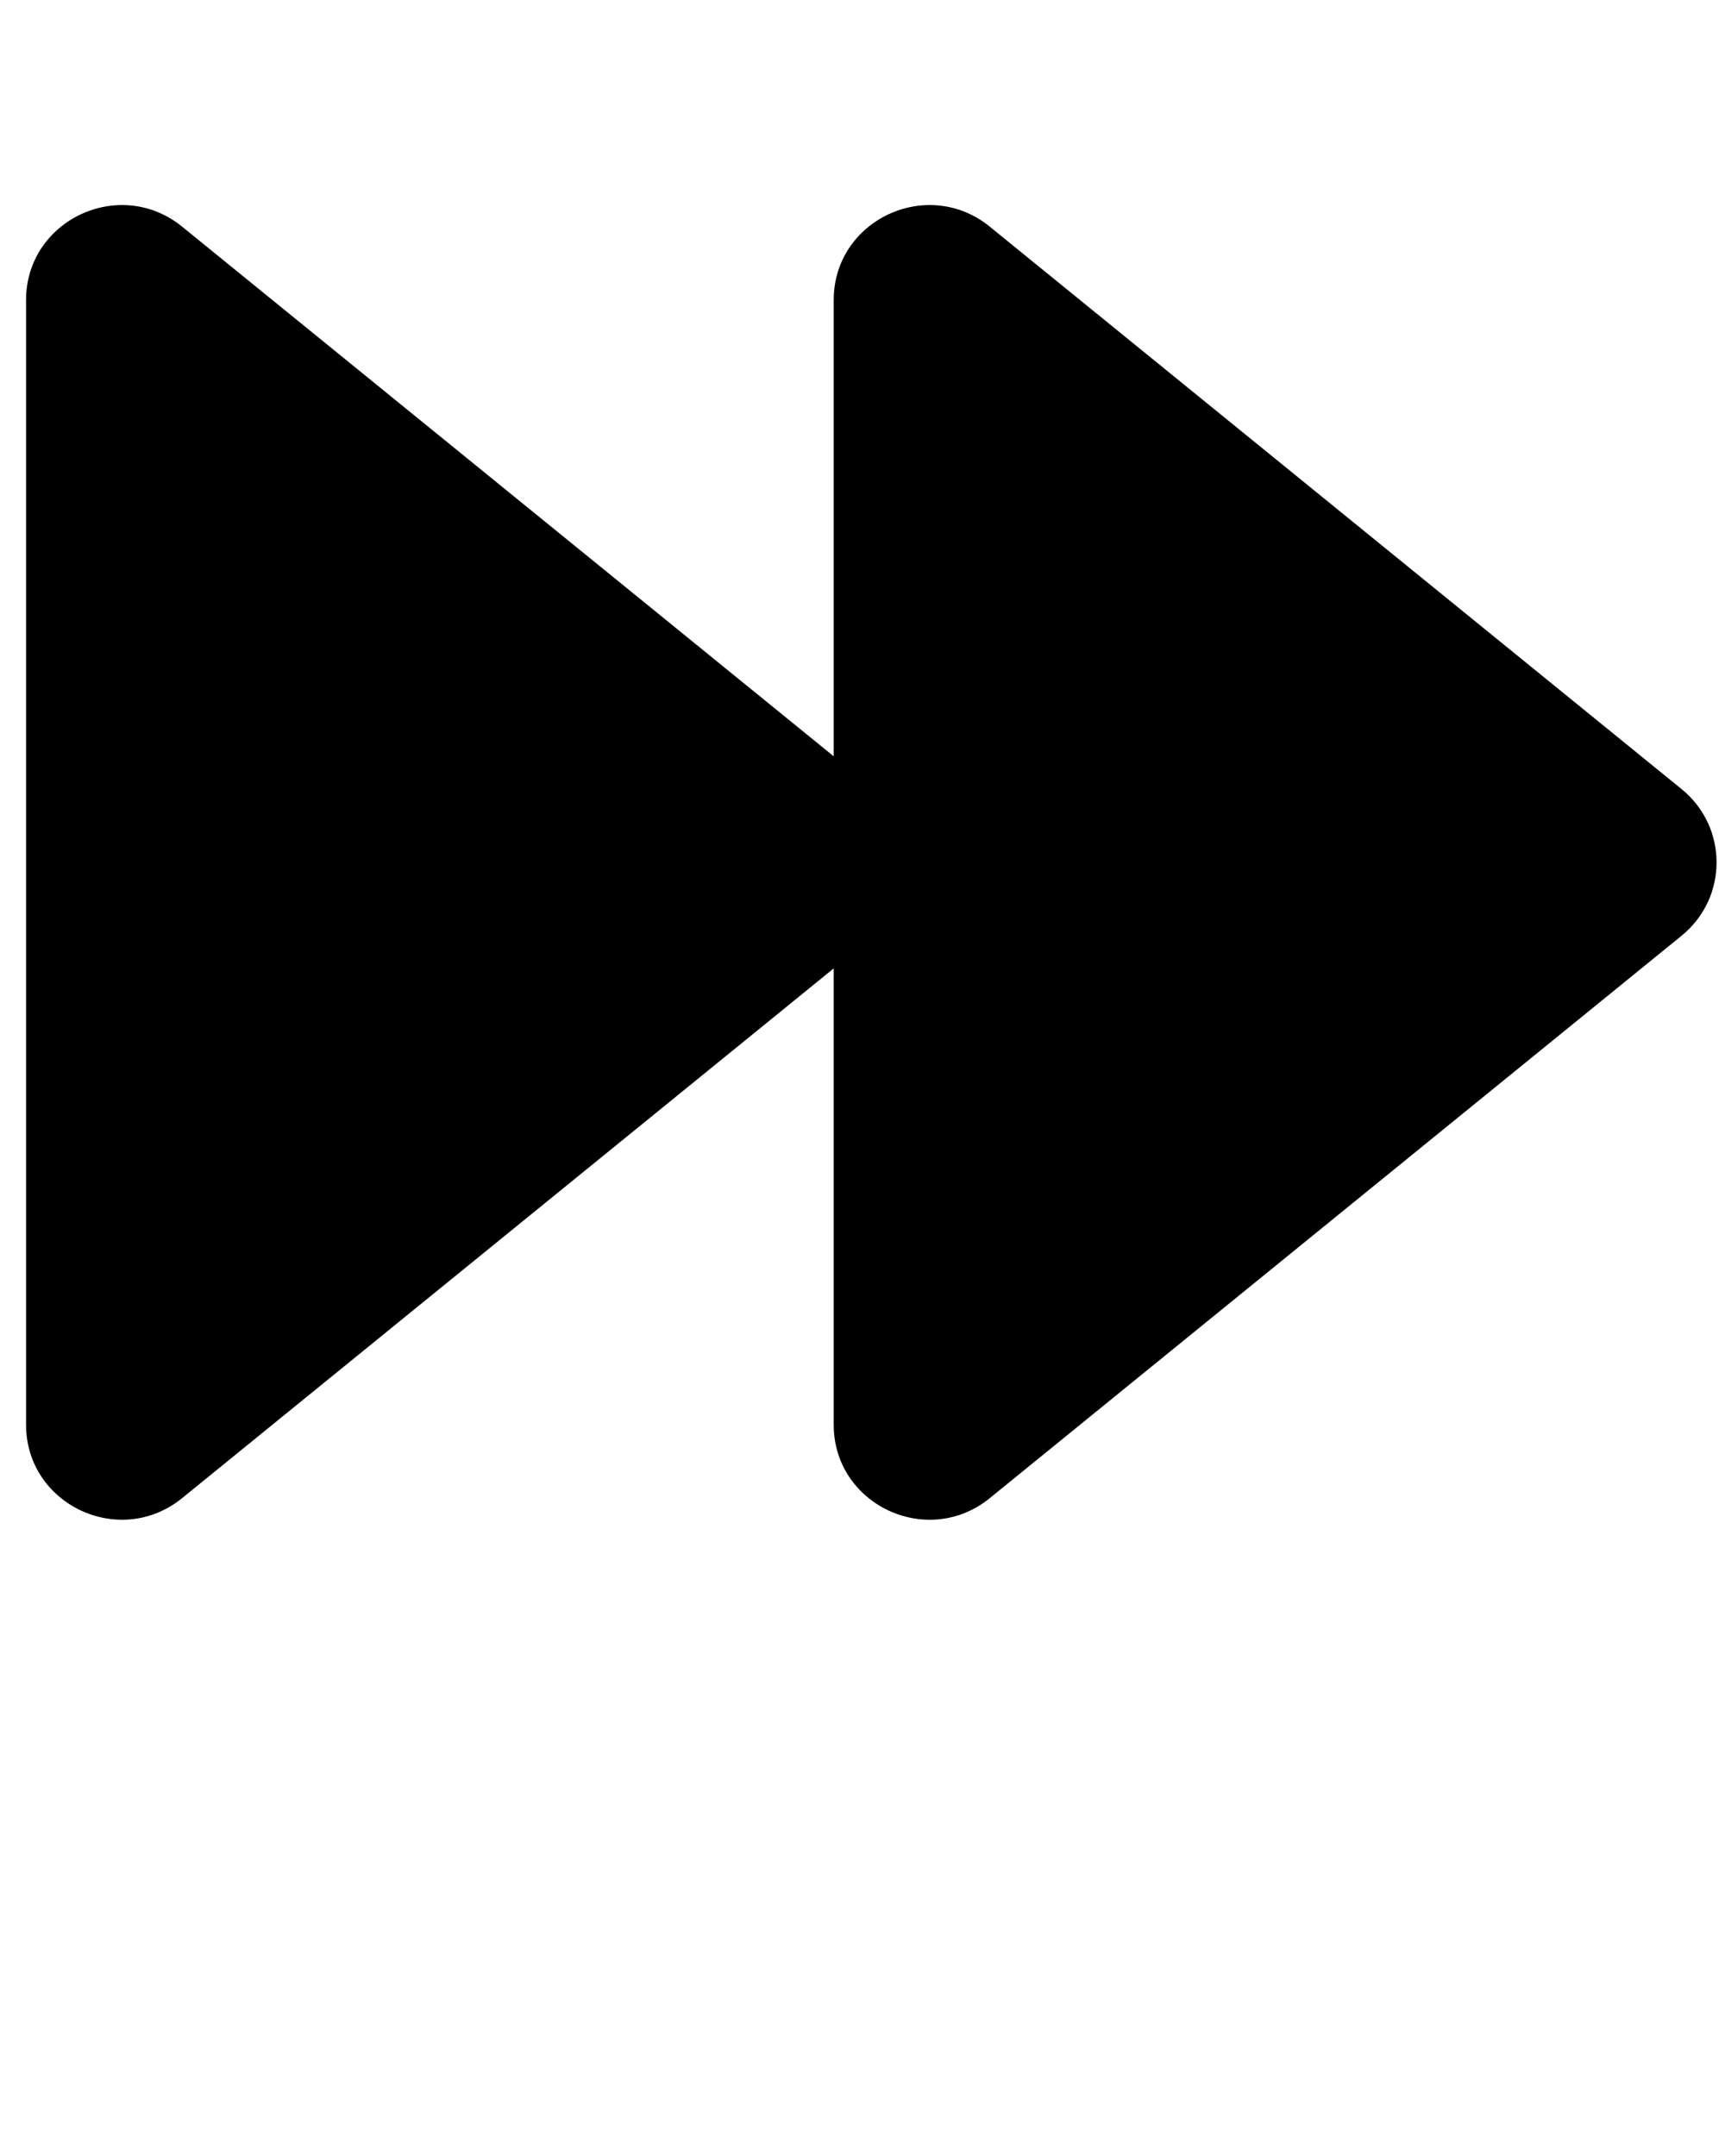 <svg xmlns="http://www.w3.org/2000/svg" xmlns:xlink="http://www.w3.org/1999/xlink" version="1.1" x="0px" y="0px" viewBox="0 0 100 125" enable-background="new 0 0 100 100" xml:space="preserve"><path d="M97.48,54.254l-40.1,32.603c-3.615,2.94-9.049,0.383-9.049-4.253V56.146L10.56,86.856c-3.616,2.94-9.049,0.383-9.049-4.253  V17.396c0-4.636,5.434-7.193,9.049-4.253l37.771,30.705V17.396c0-4.636,5.434-7.193,9.049-4.253l40.1,32.604  C100.188,47.948,100.188,52.053,97.48,54.254z"/></svg>